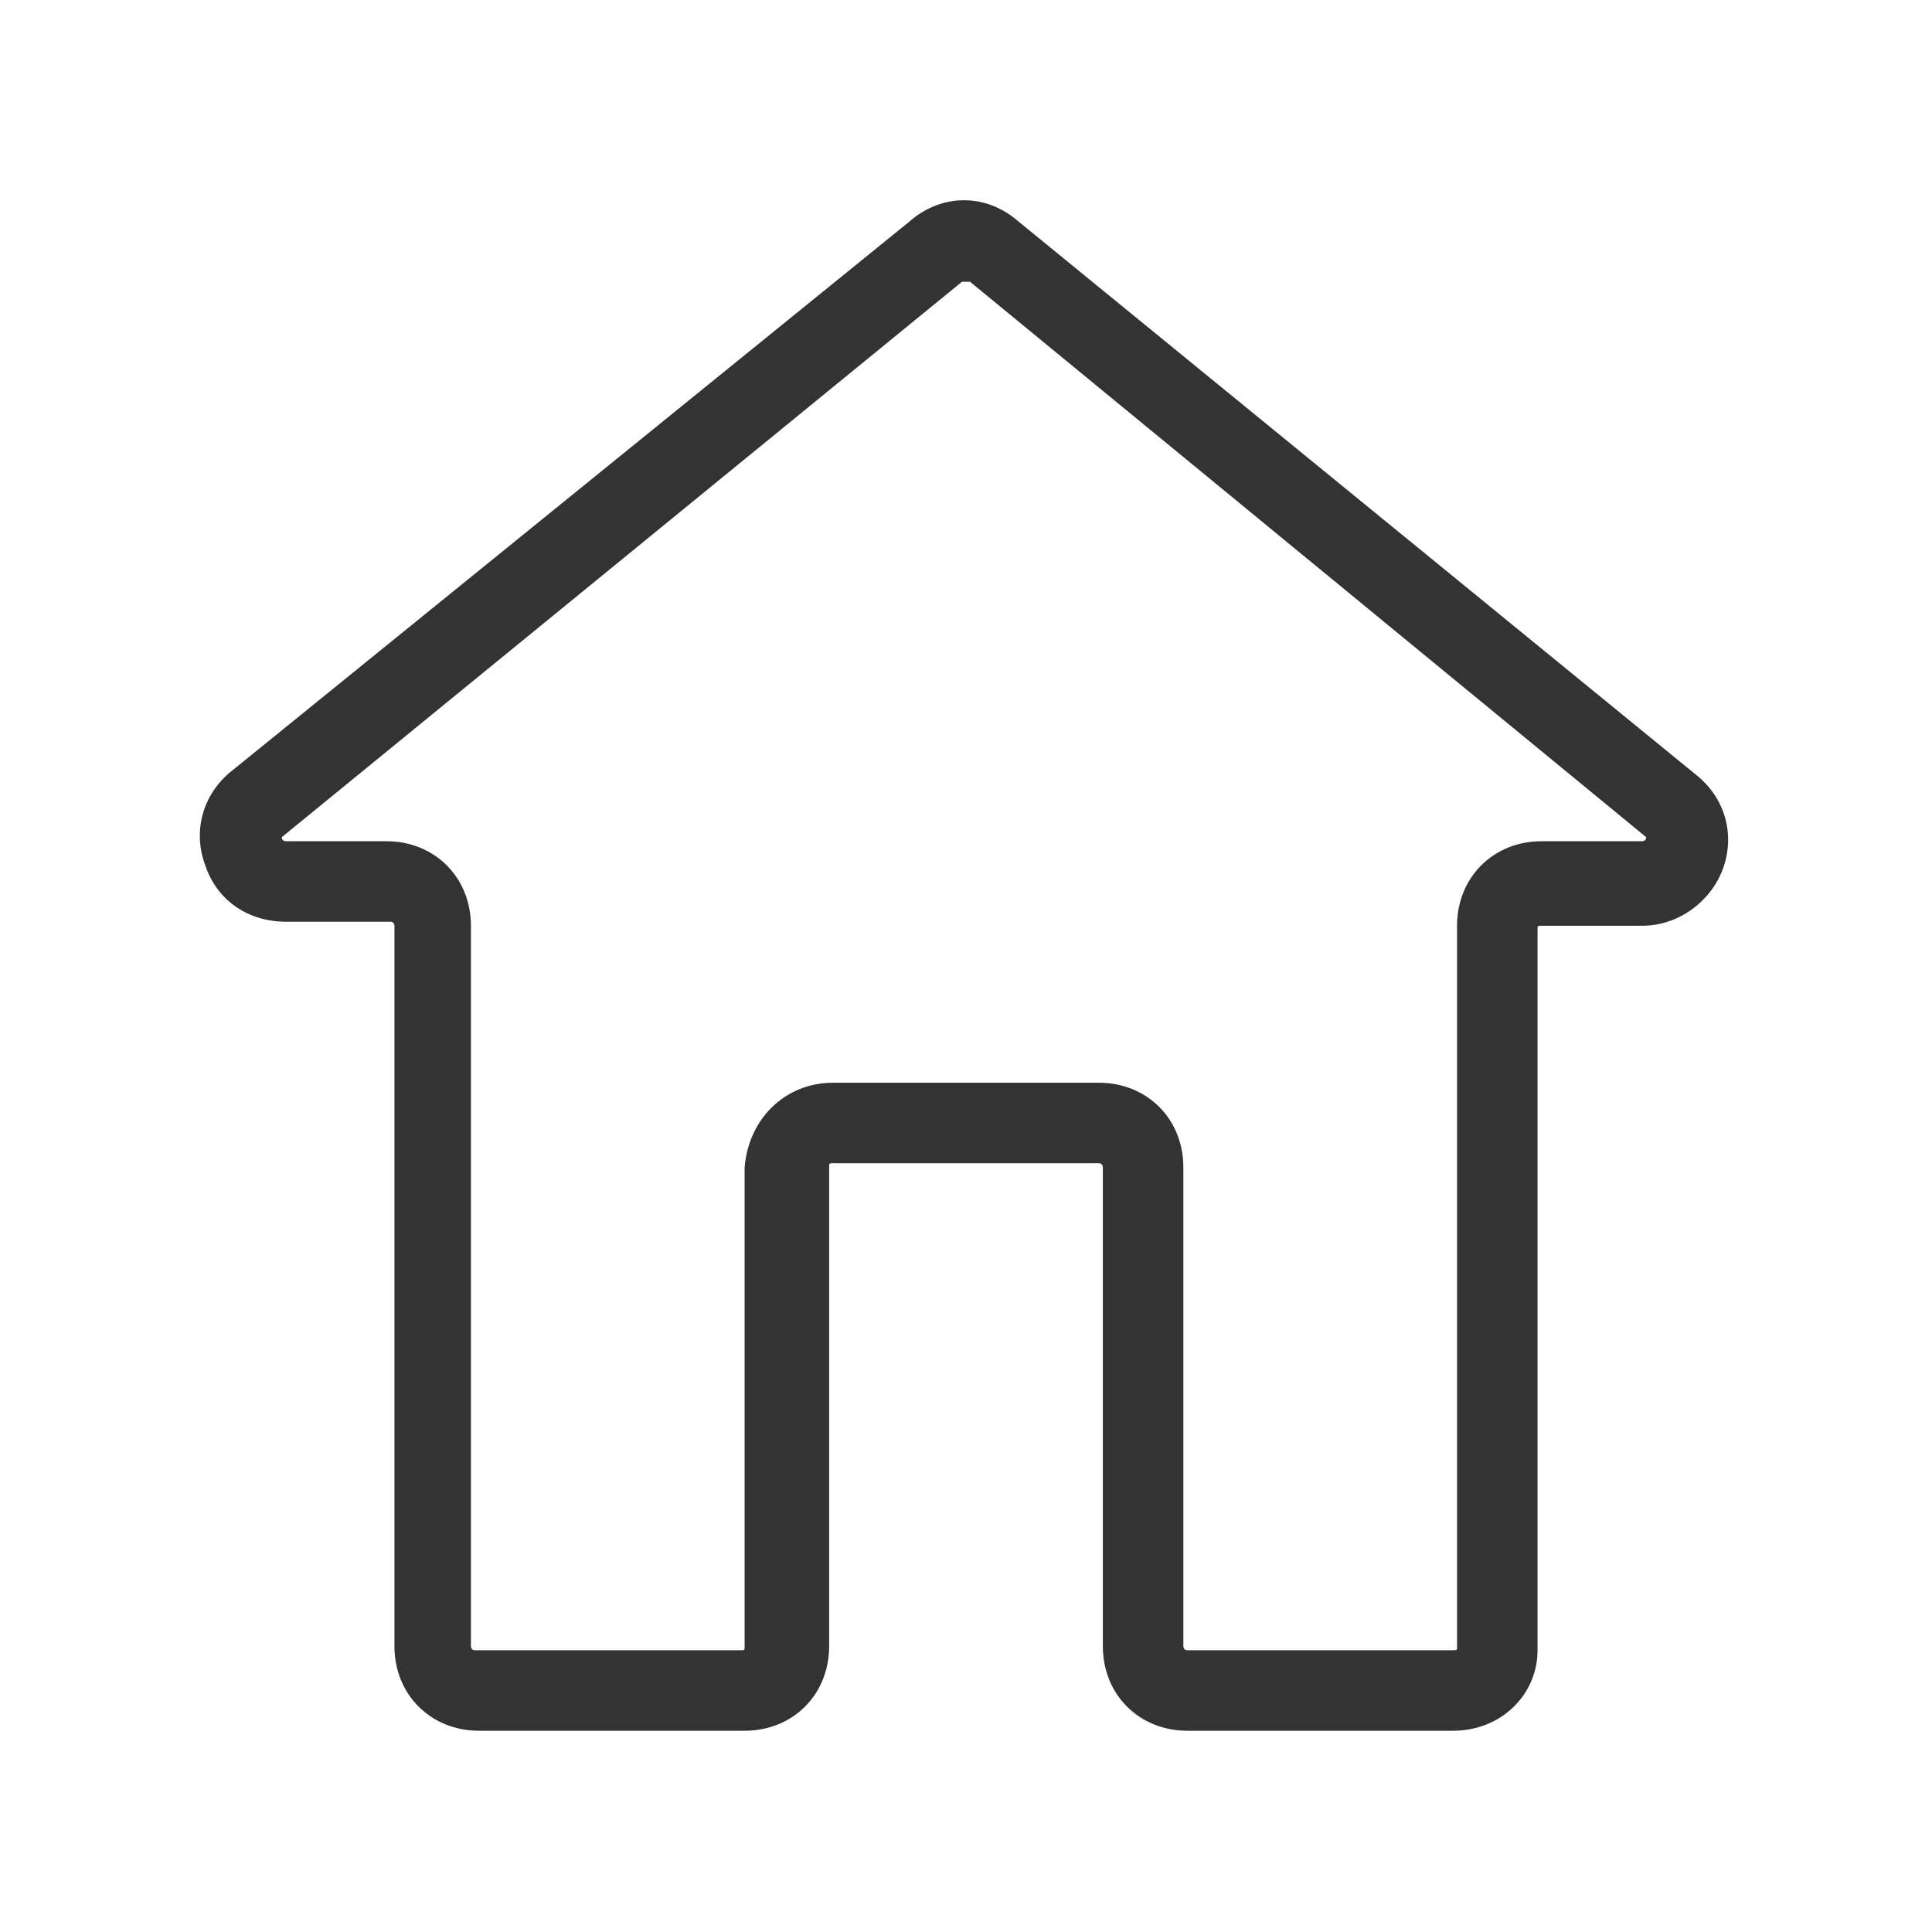 <?xml version="1.0" standalone="no"?><!DOCTYPE svg PUBLIC "-//W3C//DTD SVG 1.1//EN" "http://www.w3.org/Graphics/SVG/1.1/DTD/svg11.dtd"><svg class="icon" width="16px" height="16.00px" viewBox="0 0 1024 1024" version="1.1" xmlns="http://www.w3.org/2000/svg"><path fill="#333333" d="M770.133 917.333h-140.8c-25.6 0-44.8-19.2-44.8-44.8V618.667s0-2.133-2.133-2.133h-140.8c-2.133 0-2.133 0-2.133 2.133v253.867c0 25.6-19.2 44.8-44.8 44.8h-140.8c-25.6 0-44.8-19.2-44.8-44.8V490.667s0-2.133-2.133-2.133H151.467c-19.2 0-36.267-10.667-42.667-29.867-6.4-17.067-2.133-36.267 12.8-49.067L482.133 117.333c17.067-14.933 40.533-14.933 57.6 0l360.533 294.4c14.933 12.8 19.2 32 12.8 49.067-6.4 17.067-23.467 29.867-42.667 29.867h-53.333c-2.133 0-2.133 0-2.133 2.133V874.667c0 23.467-19.2 42.667-44.8 42.667zM441.6 573.867h140.8c25.6 0 44.8 19.2 44.8 44.8v253.867s0 2.133 2.133 2.133h140.8c2.133 0 2.133 0 2.133-2.133V490.667c0-25.6 19.2-44.8 44.8-44.8h53.333s2.133 0 2.133-2.133L514.133 149.333h-4.267L149.333 443.733c0 2.133 2.133 2.133 2.133 2.133h53.333c25.6 0 44.8 19.2 44.8 44.8v381.867s0 2.133 2.133 2.133h140.8c2.133 0 2.133 0 2.133-2.133V618.667c2.133-25.6 21.333-44.8 46.933-44.8z"  /></svg>